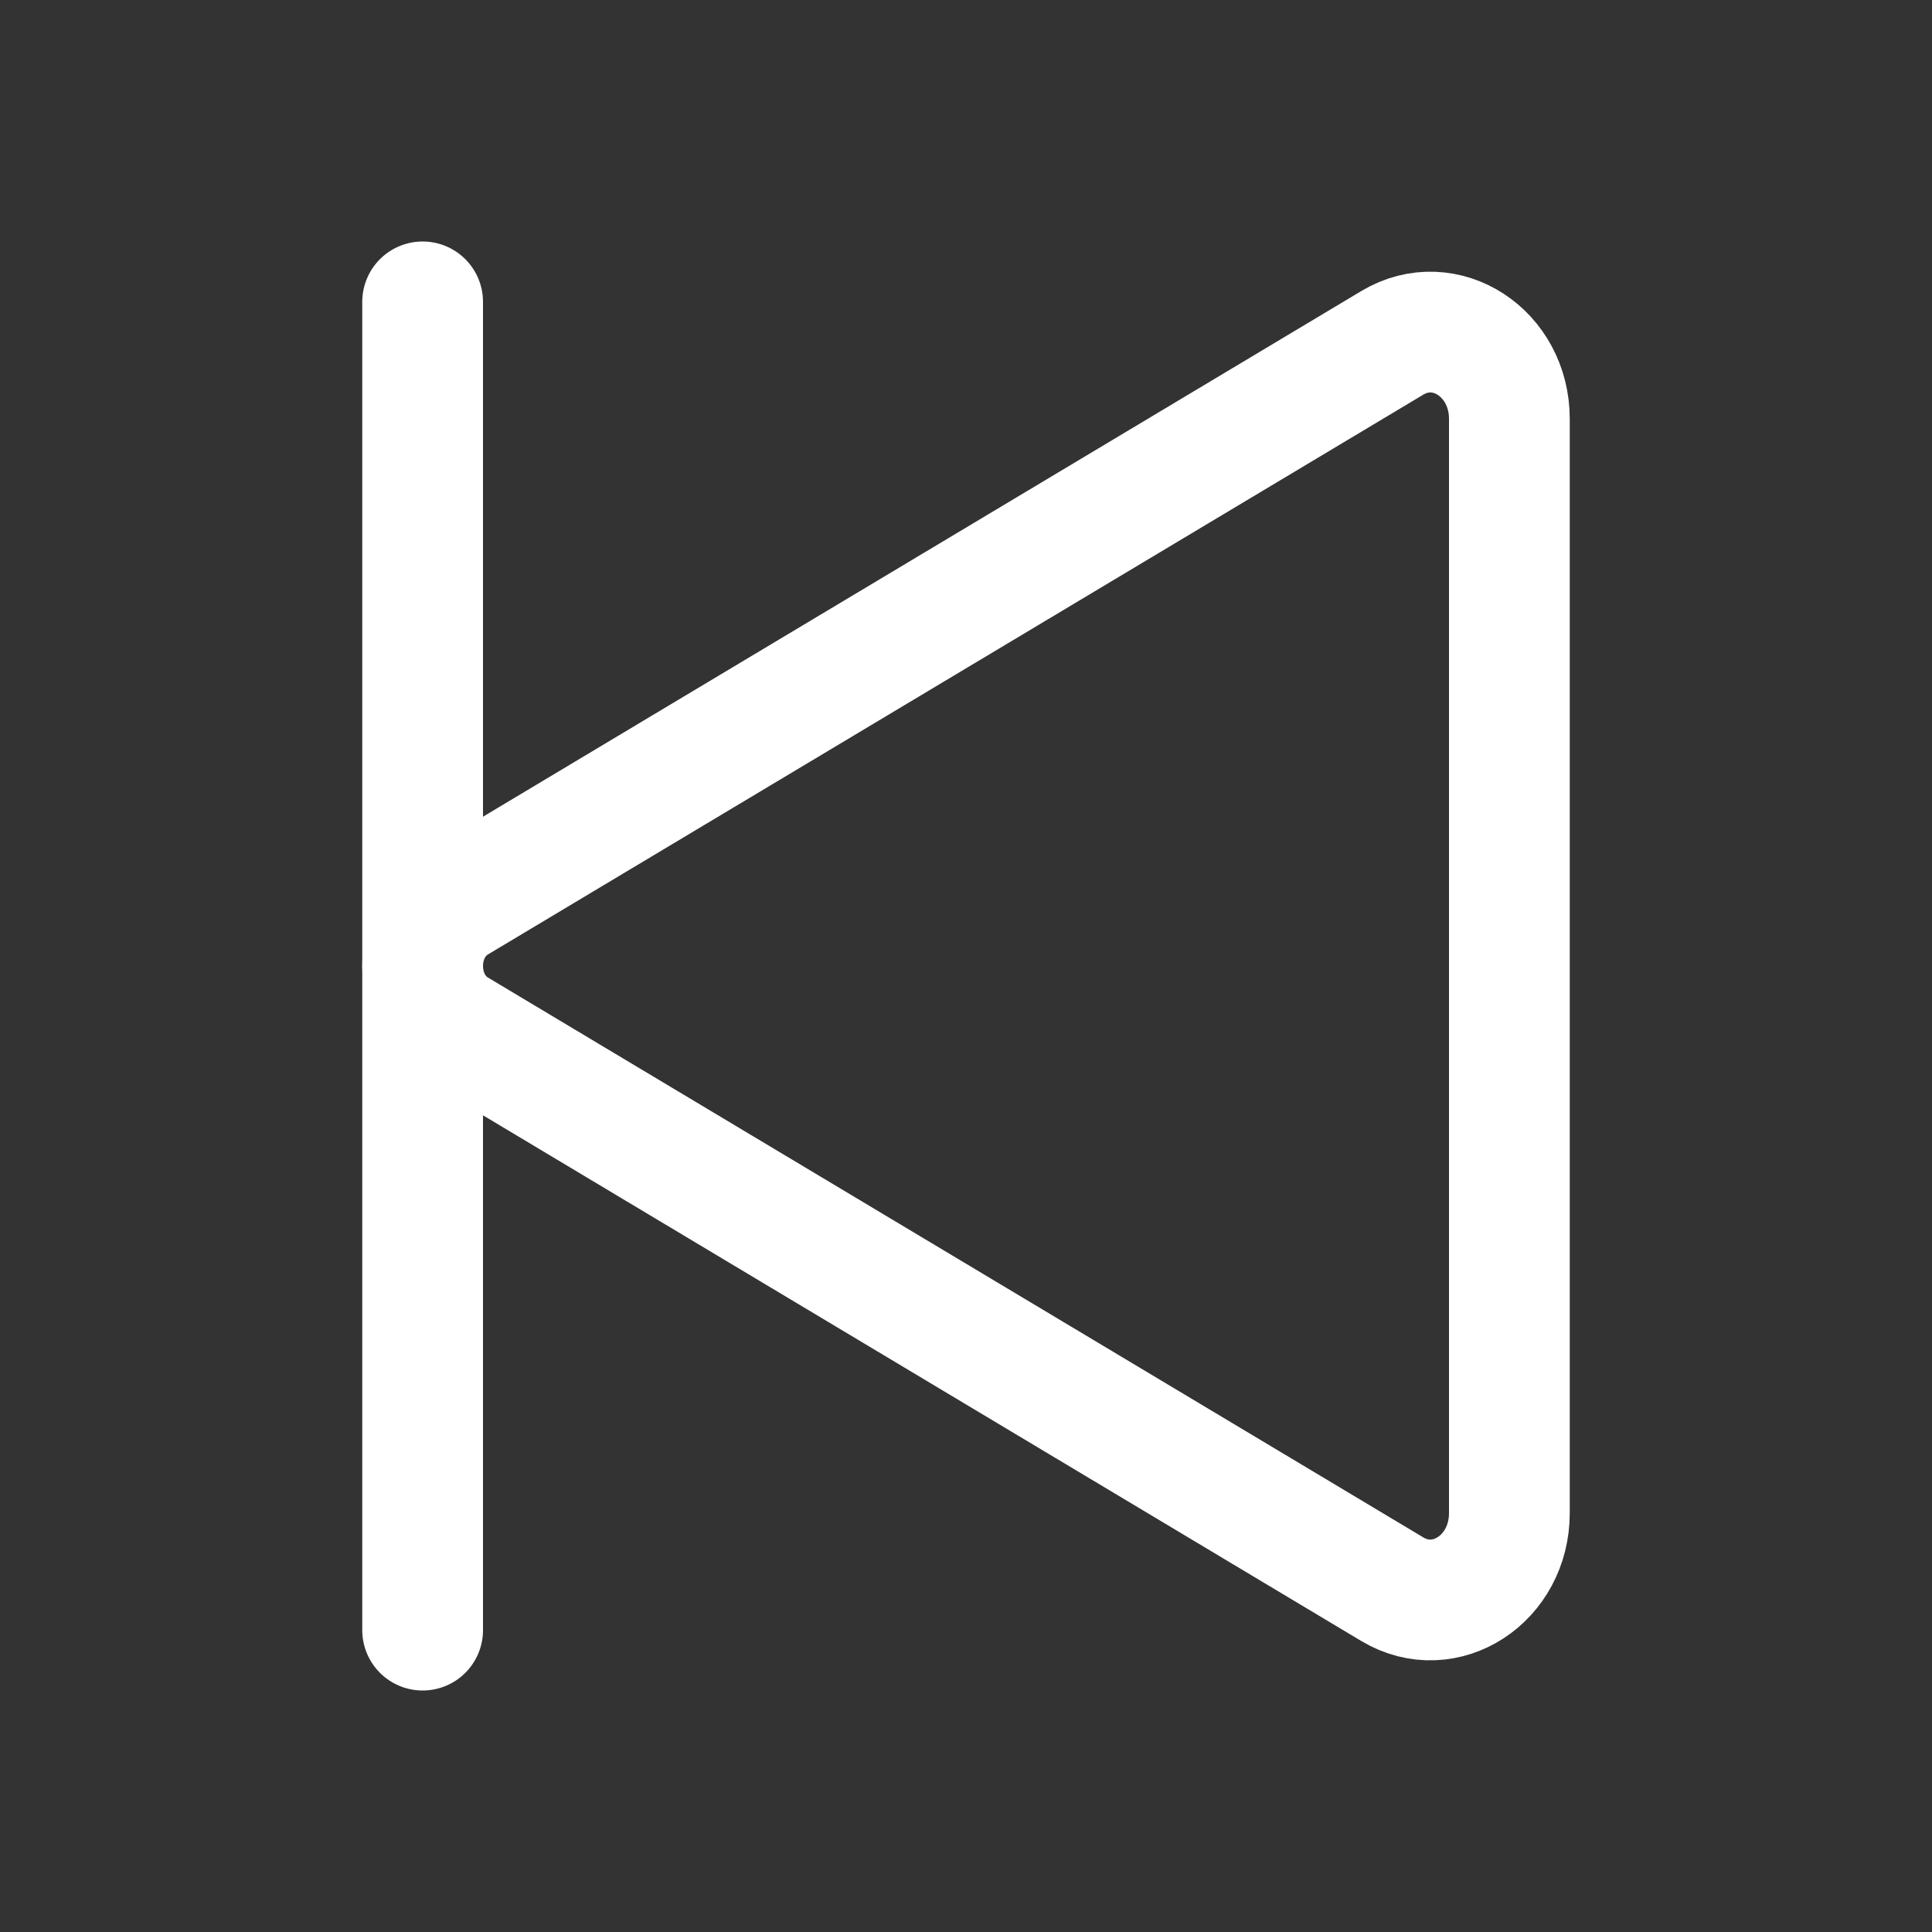 <svg width="32" height="32" viewBox="0 0 32 32" fill="none" xmlns="http://www.w3.org/2000/svg">
<rect x="0" y="0" width="32" height="32" fill="#333333" stroke="none"/>
<path d="M25 6.938V25.062C25 26.152 23.938 26.845 23.062 26.323L7.568 17.049C6.811 16.596 6.811 15.404 7.568 14.951L23.062 5.678C23.938 5.155 25 5.848 25 6.938Z" stroke="white" stroke-width="2" stroke-miterlimit="10"/>
<path d="M7 5V27" stroke="white" stroke-width="2" stroke-miterlimit="10" stroke-linecap="round"/>
</svg>
